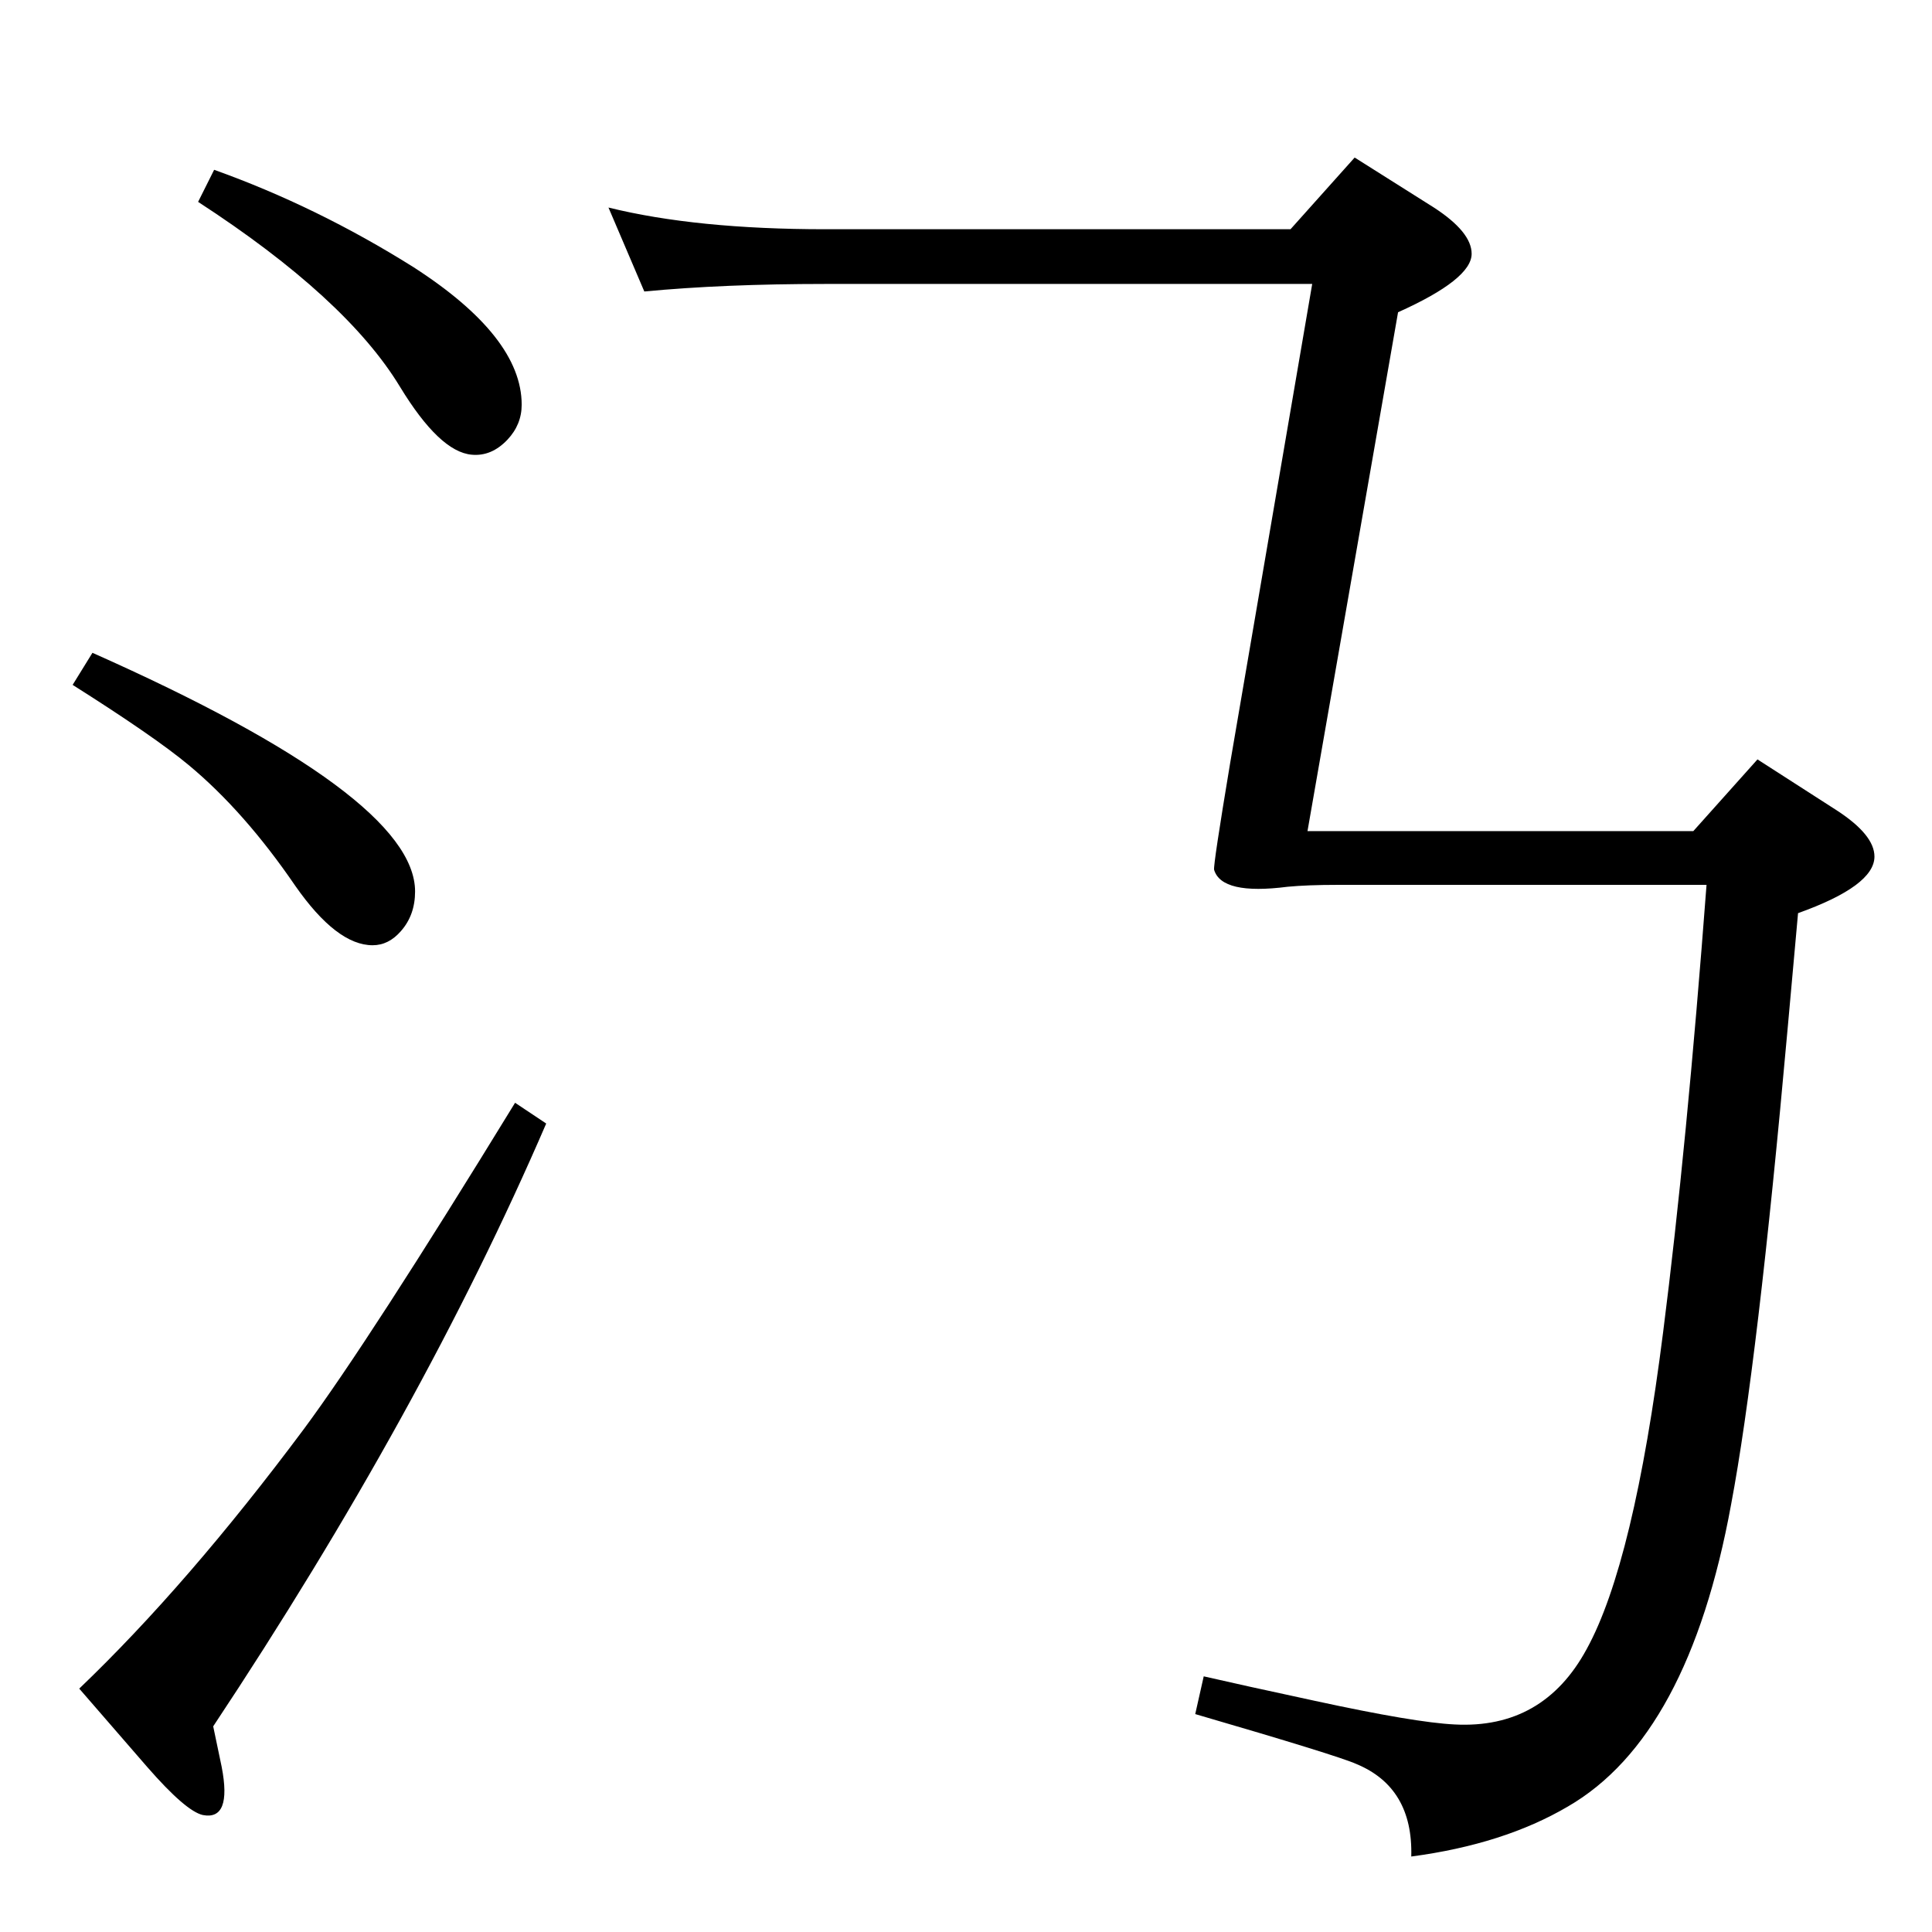 <?xml version="1.0" standalone="no"?>
<!DOCTYPE svg PUBLIC "-//W3C//DTD SVG 1.1//EN" "http://www.w3.org/Graphics/SVG/1.1/DTD/svg11.dtd" >
<svg xmlns="http://www.w3.org/2000/svg" xmlns:xlink="http://www.w3.org/1999/xlink" version="1.1" viewBox="0 0 2048 2048">
  <g transform="matrix(1 0 0 -1 0 2048)">
   <path fill="currentColor"
d="M546 879l33 -22q-132 -306 -353 -639l9 -43q11 -57 -20 -51q-18 4 -59 51l-72 83q115 110 238 275q69 93 224 346zM98 1356q342 -152 342 -253q0 -25 -15 -42q-13 -15 -30 -15q-38 0 -82 63q-54 79 -113 128q-36 30 -123 85zM227 1868q109 -39 211 -103q115 -74 115 -146
q0 -21 -15 -37q-17 -18 -38 -16q-34 3 -76 72q-57 94 -214 196zM683 1739l-38 89q93 -23 230 -23h493l68 76l84 -53q40 -26 40 -49q0 -27 -78 -62l-96 -550h409l68 76l84 -54q40 -26 40 -49q0 -31 -81 -60l-11 -122q-32 -357 -60 -505q-45 -246 -173 -320q-68 -40 -166 -53
q2 73 -58 98q-20 9 -171 53l9 40q39 -9 118 -26q106 -23 148 -25q94 -5 140 80q50 91 81 336q25 196 46 474h-391q-32 0 -53 -2q-70 -9 -78 18q-1 5 17 113l87 508h-516q-108 0 -192 -8z" />
  </g>

</svg>
